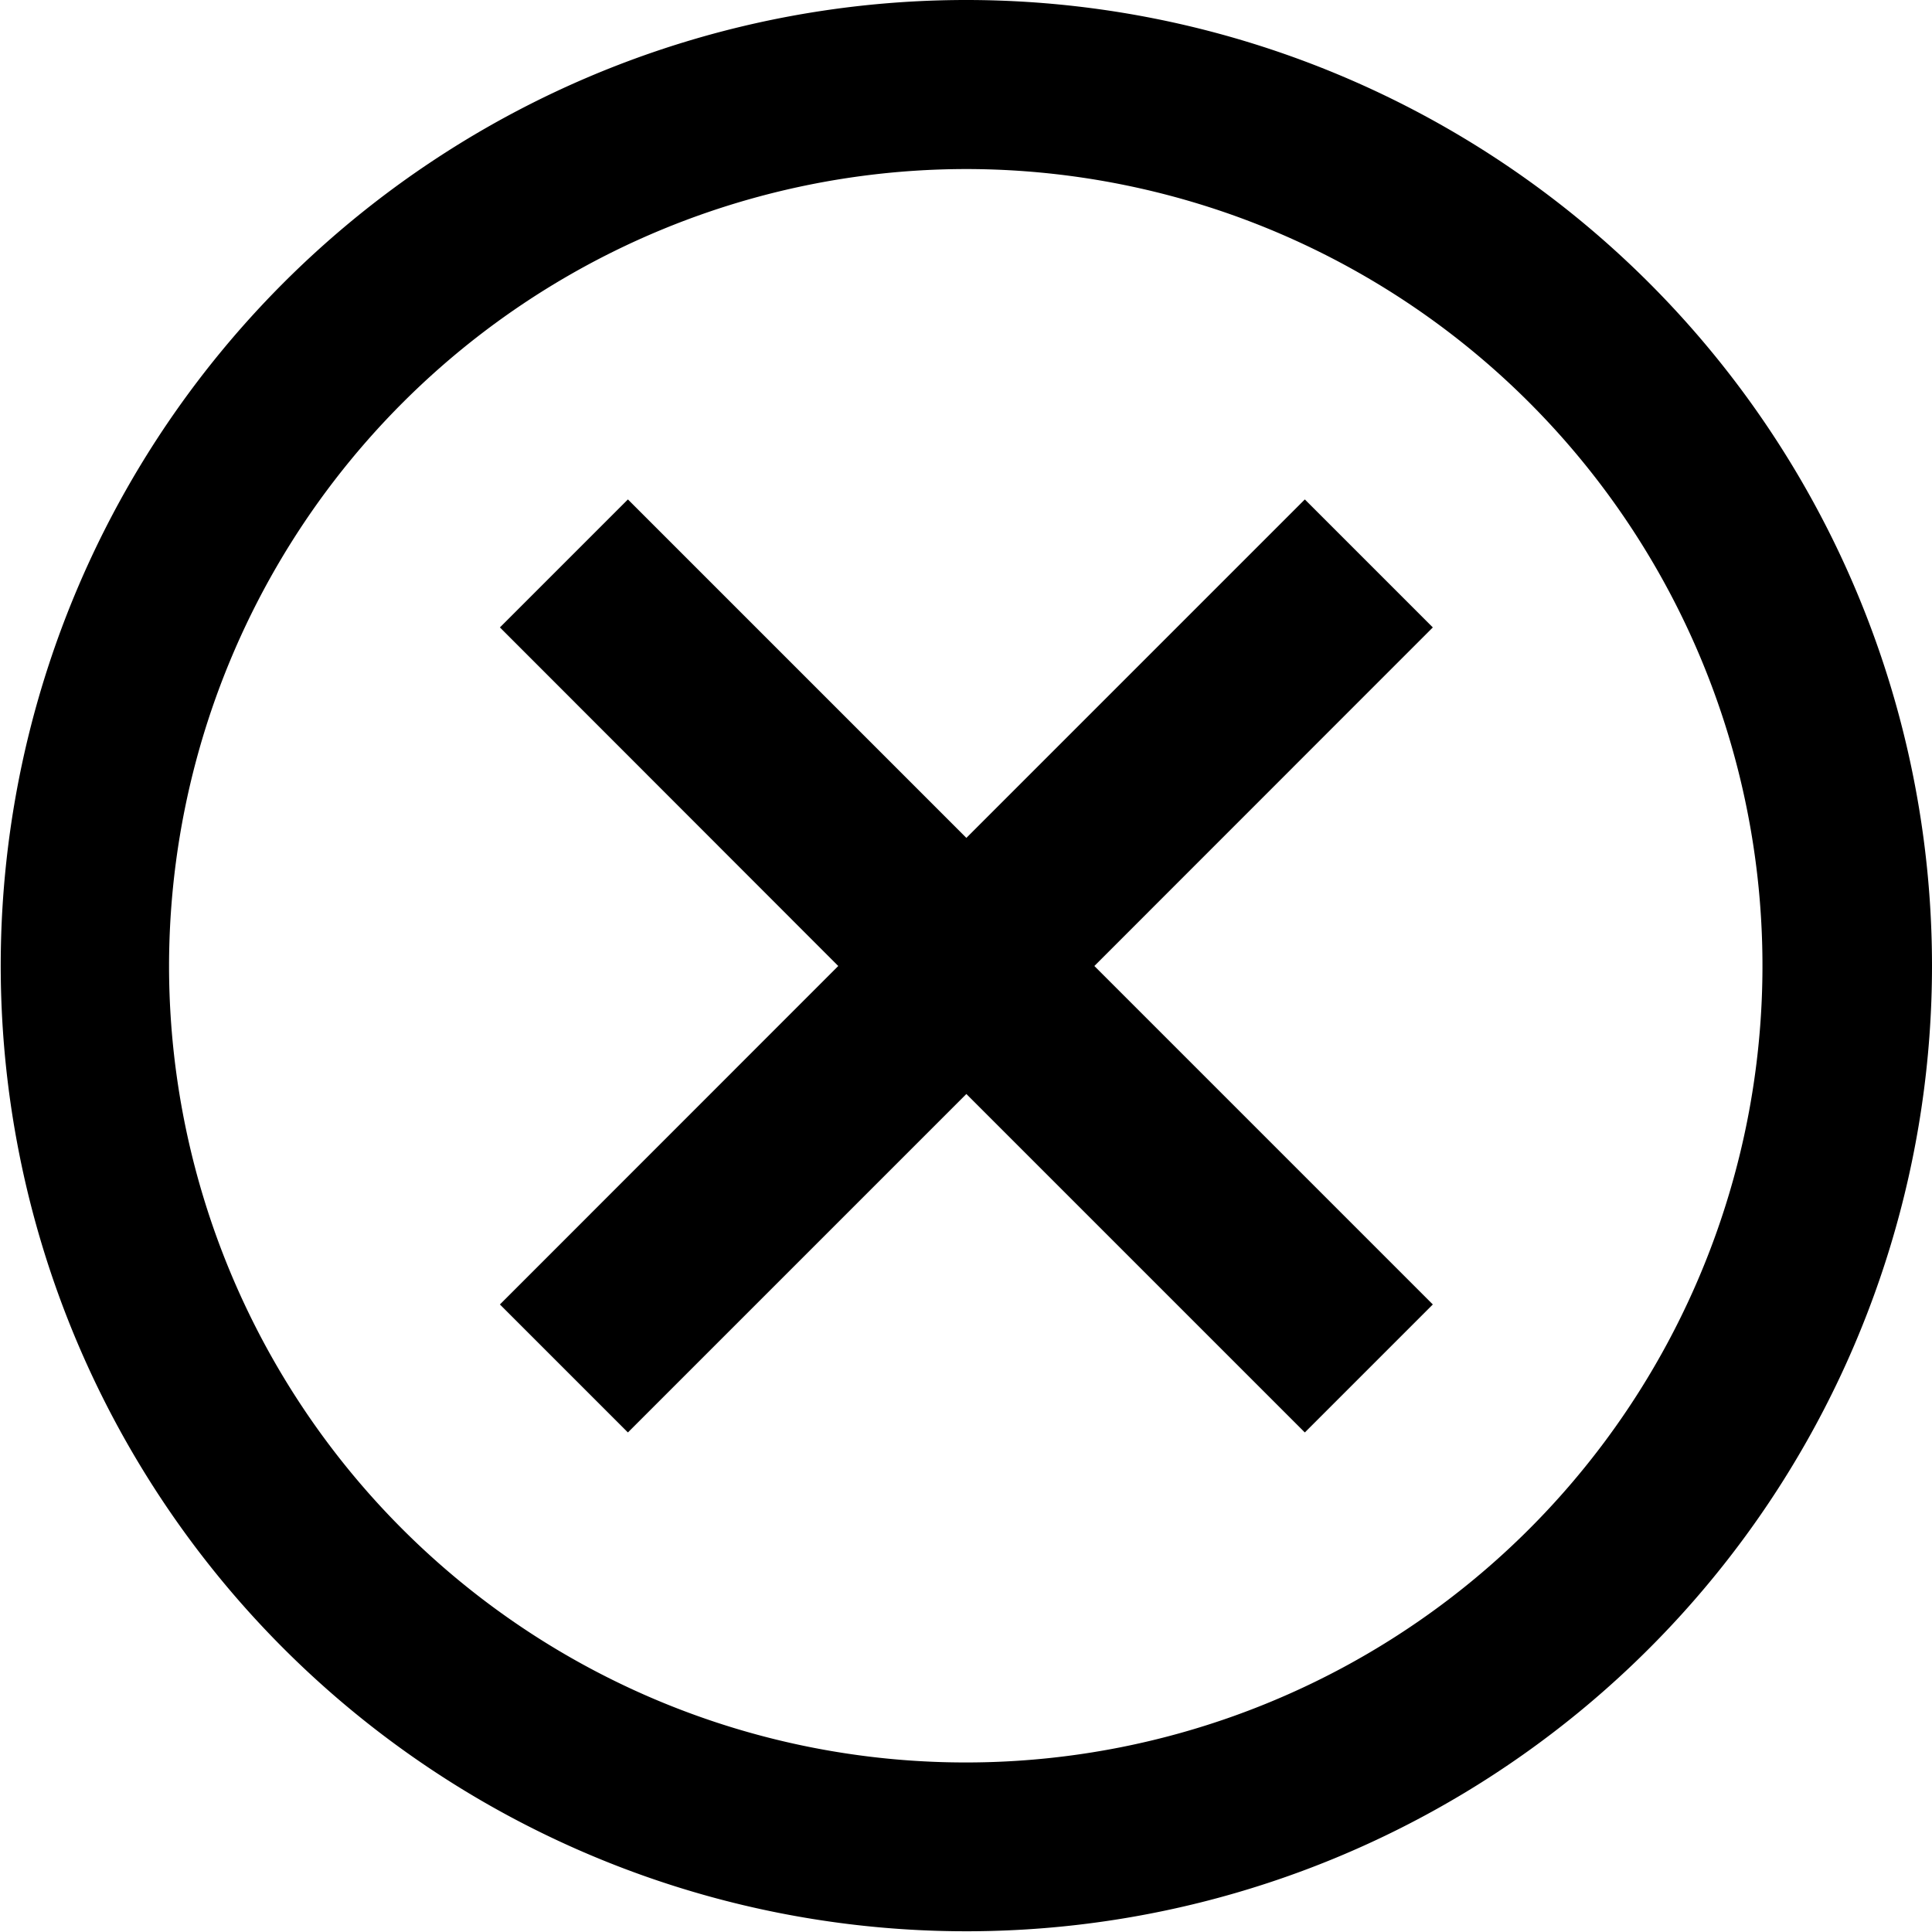 <svg xmlns="http://www.w3.org/2000/svg" viewBox="0 0 16 16"><path d="M8 1.4a6.598 6.598 0 1 1-6.6 6.597A6.606 6.606 0 0 1 8 1.4M8 0a7.997 7.997 0 1 0 8 7.997A7.999 7.999 0 0 0 8 0z"/><path d="M11.866 5.196l-1.06-1.06-2.803 2.803L5.2 4.136l-1.06 1.06L6.942 8 4.14 10.803l1.06 1.06L8.003 9.06l2.803 2.803 1.06-1.06L9.063 8l2.803-2.804z"/></svg>